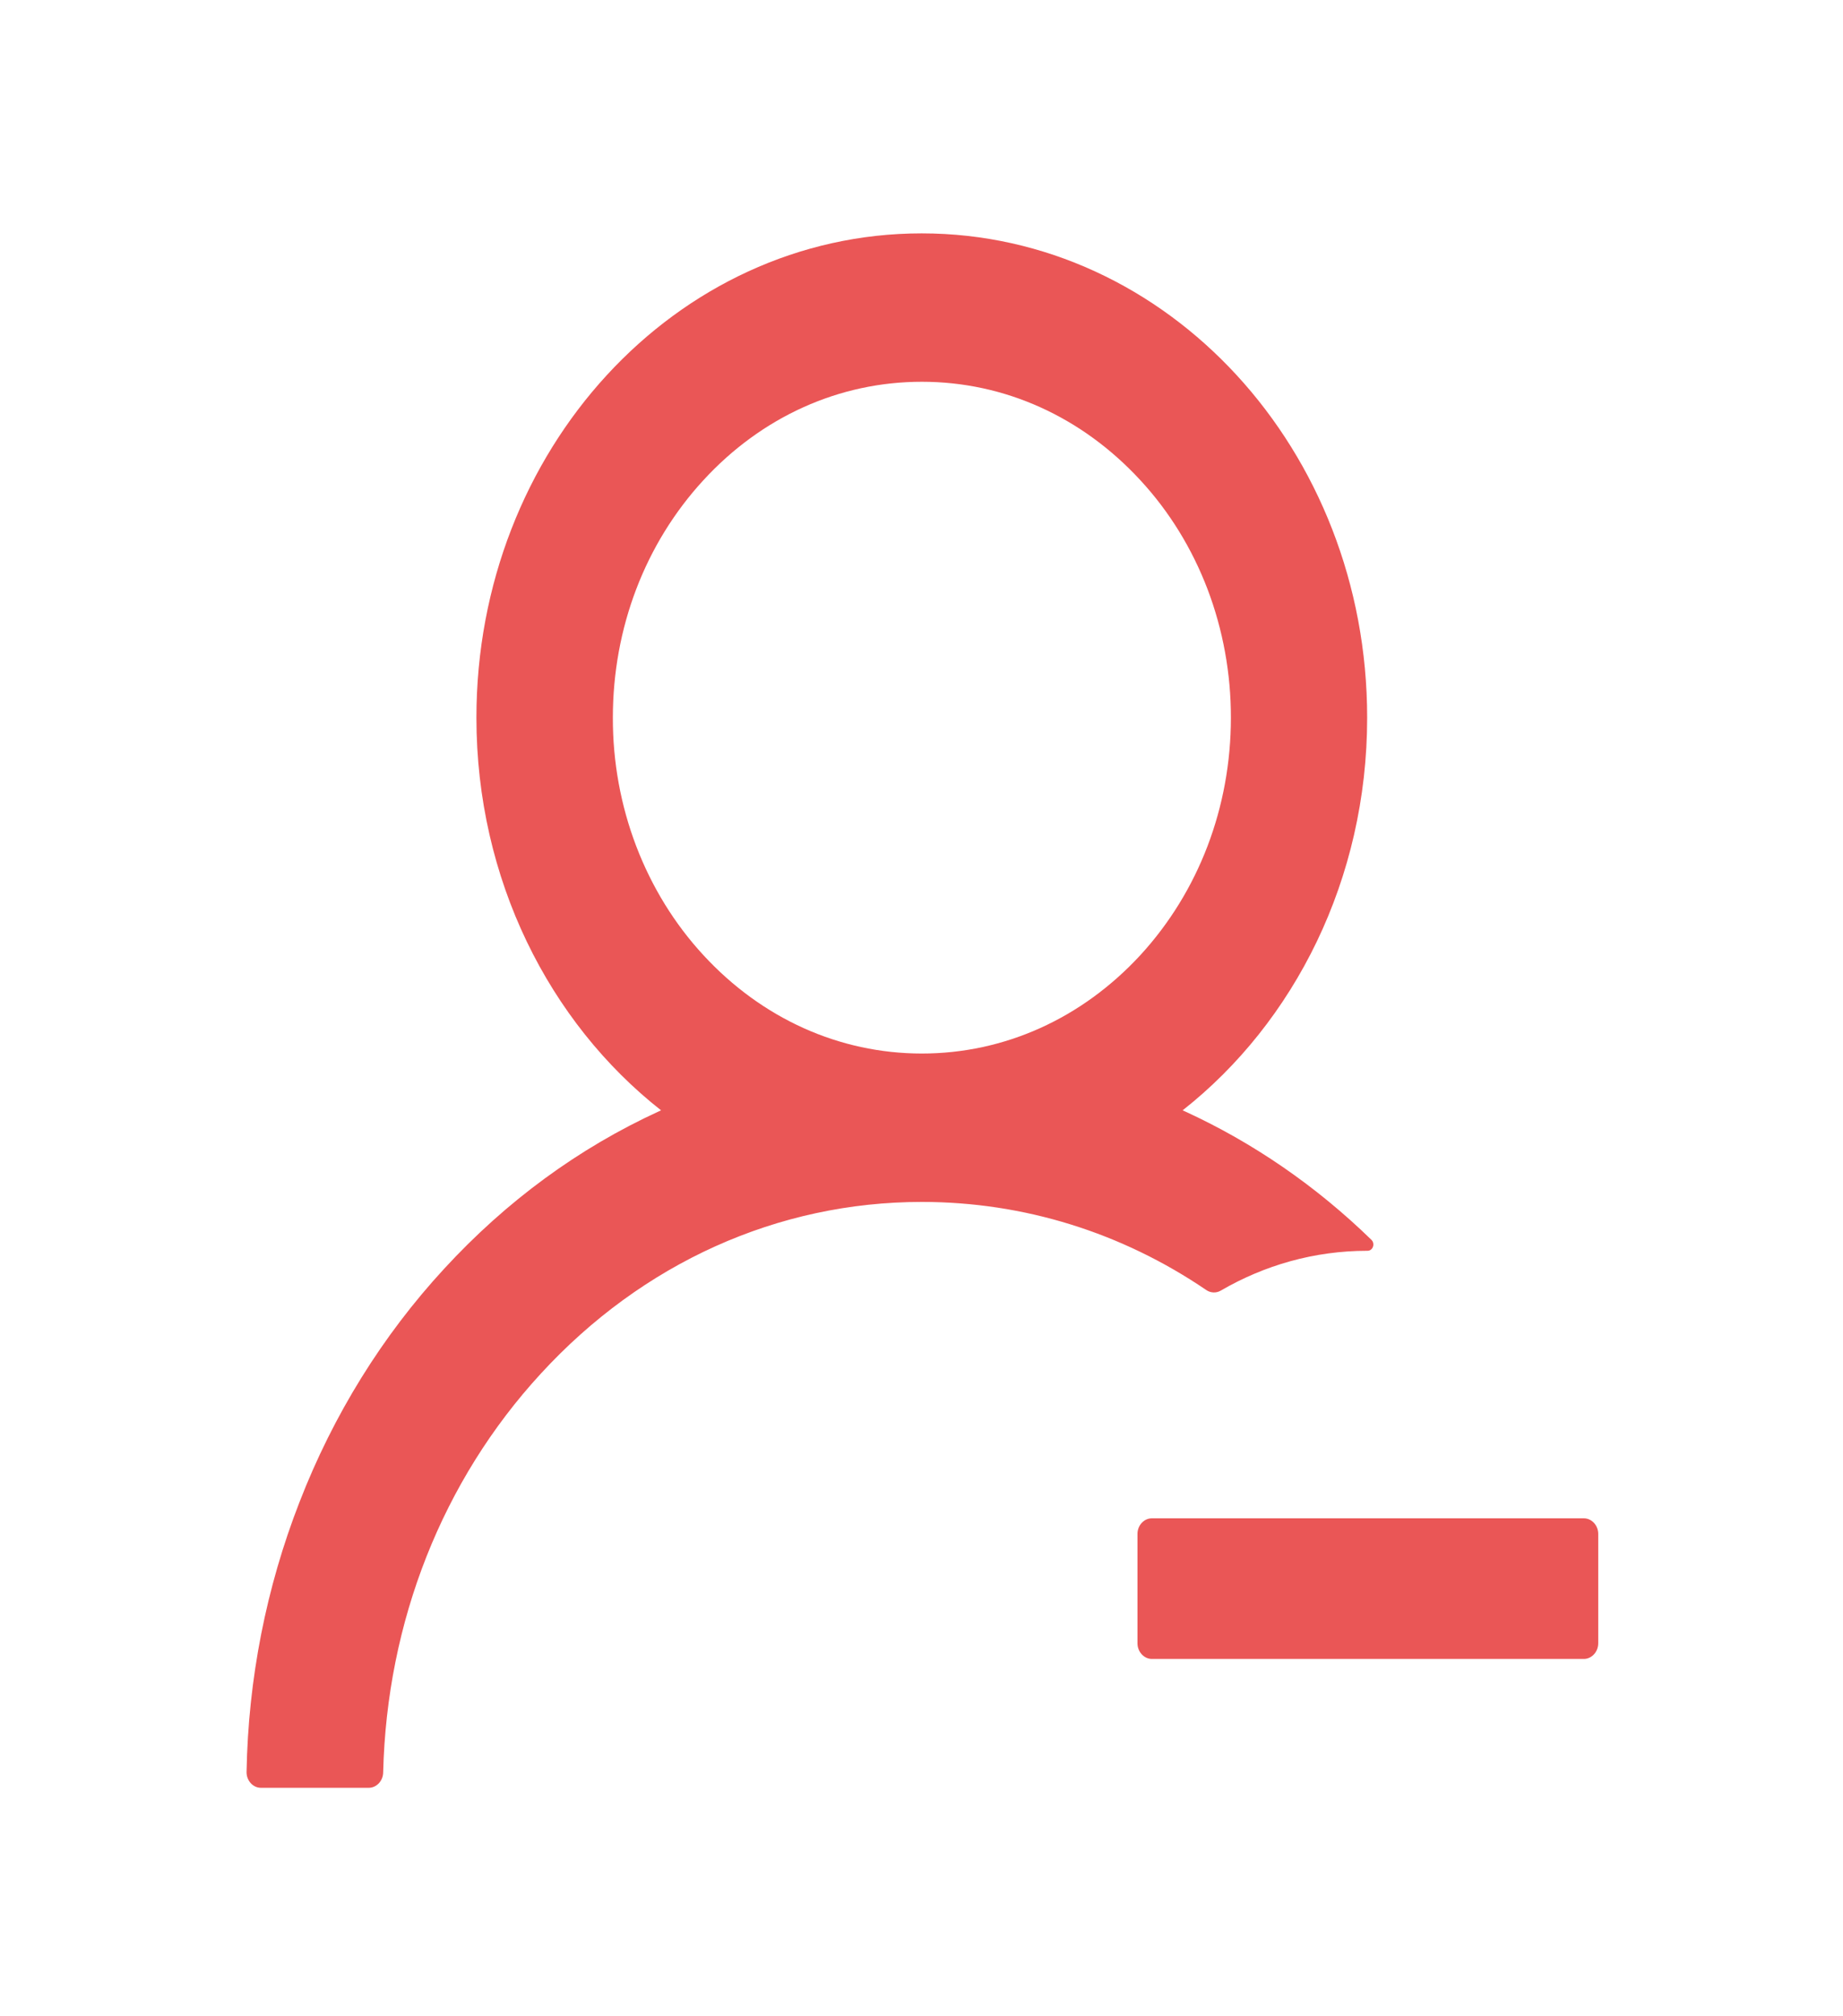<svg width="32" height="35" viewBox="0 0 32 35" fill="none" xmlns="http://www.w3.org/2000/svg">
<path d="M21.197 22.403C21.953 21.963 22.819 21.712 23.741 21.712H23.744C23.837 21.712 23.881 21.59 23.812 21.522C22.854 20.589 21.759 19.835 20.572 19.291C20.559 19.285 20.547 19.281 20.534 19.274C22.475 17.746 23.738 15.261 23.738 12.458C23.738 7.813 20.275 4.051 16.003 4.051C11.731 4.051 8.272 7.813 8.272 12.458C8.272 15.261 9.534 17.746 11.478 19.274C11.466 19.281 11.453 19.285 11.441 19.291C10.044 19.932 8.791 20.851 7.712 22.024C6.641 23.184 5.787 24.56 5.2 26.075C4.622 27.557 4.31 29.146 4.281 30.756C4.28 30.792 4.286 30.828 4.298 30.862C4.311 30.895 4.329 30.926 4.352 30.952C4.375 30.978 4.403 30.998 4.434 31.013C4.465 31.027 4.498 31.034 4.531 31.034H6.403C6.537 31.034 6.65 30.915 6.653 30.769C6.716 28.152 7.681 25.702 9.391 23.844C11.156 21.922 13.506 20.864 16.006 20.864C17.778 20.864 19.478 21.396 20.944 22.393C20.981 22.419 21.025 22.433 21.069 22.435C21.113 22.437 21.157 22.426 21.197 22.403ZM16.006 18.288C14.575 18.288 13.228 17.681 12.213 16.58C11.713 16.039 11.317 15.396 11.047 14.689C10.777 13.982 10.639 13.223 10.641 12.458C10.641 10.902 11.2 9.437 12.213 8.336C13.225 7.234 14.572 6.627 16.006 6.627C17.441 6.627 18.784 7.234 19.8 8.336C20.3 8.876 20.696 9.519 20.966 10.226C21.235 10.934 21.373 11.692 21.372 12.458C21.372 14.014 20.812 15.478 19.8 16.58C18.784 17.681 17.438 18.288 16.006 18.288ZM27.5 26.356H20C19.863 26.356 19.75 26.478 19.75 26.627V28.525C19.75 28.674 19.863 28.797 20 28.797H27.5C27.637 28.797 27.75 28.674 27.75 28.525V26.627C27.75 26.478 27.637 26.356 27.5 26.356Z" fill="#EA5656"/>
</svg>

